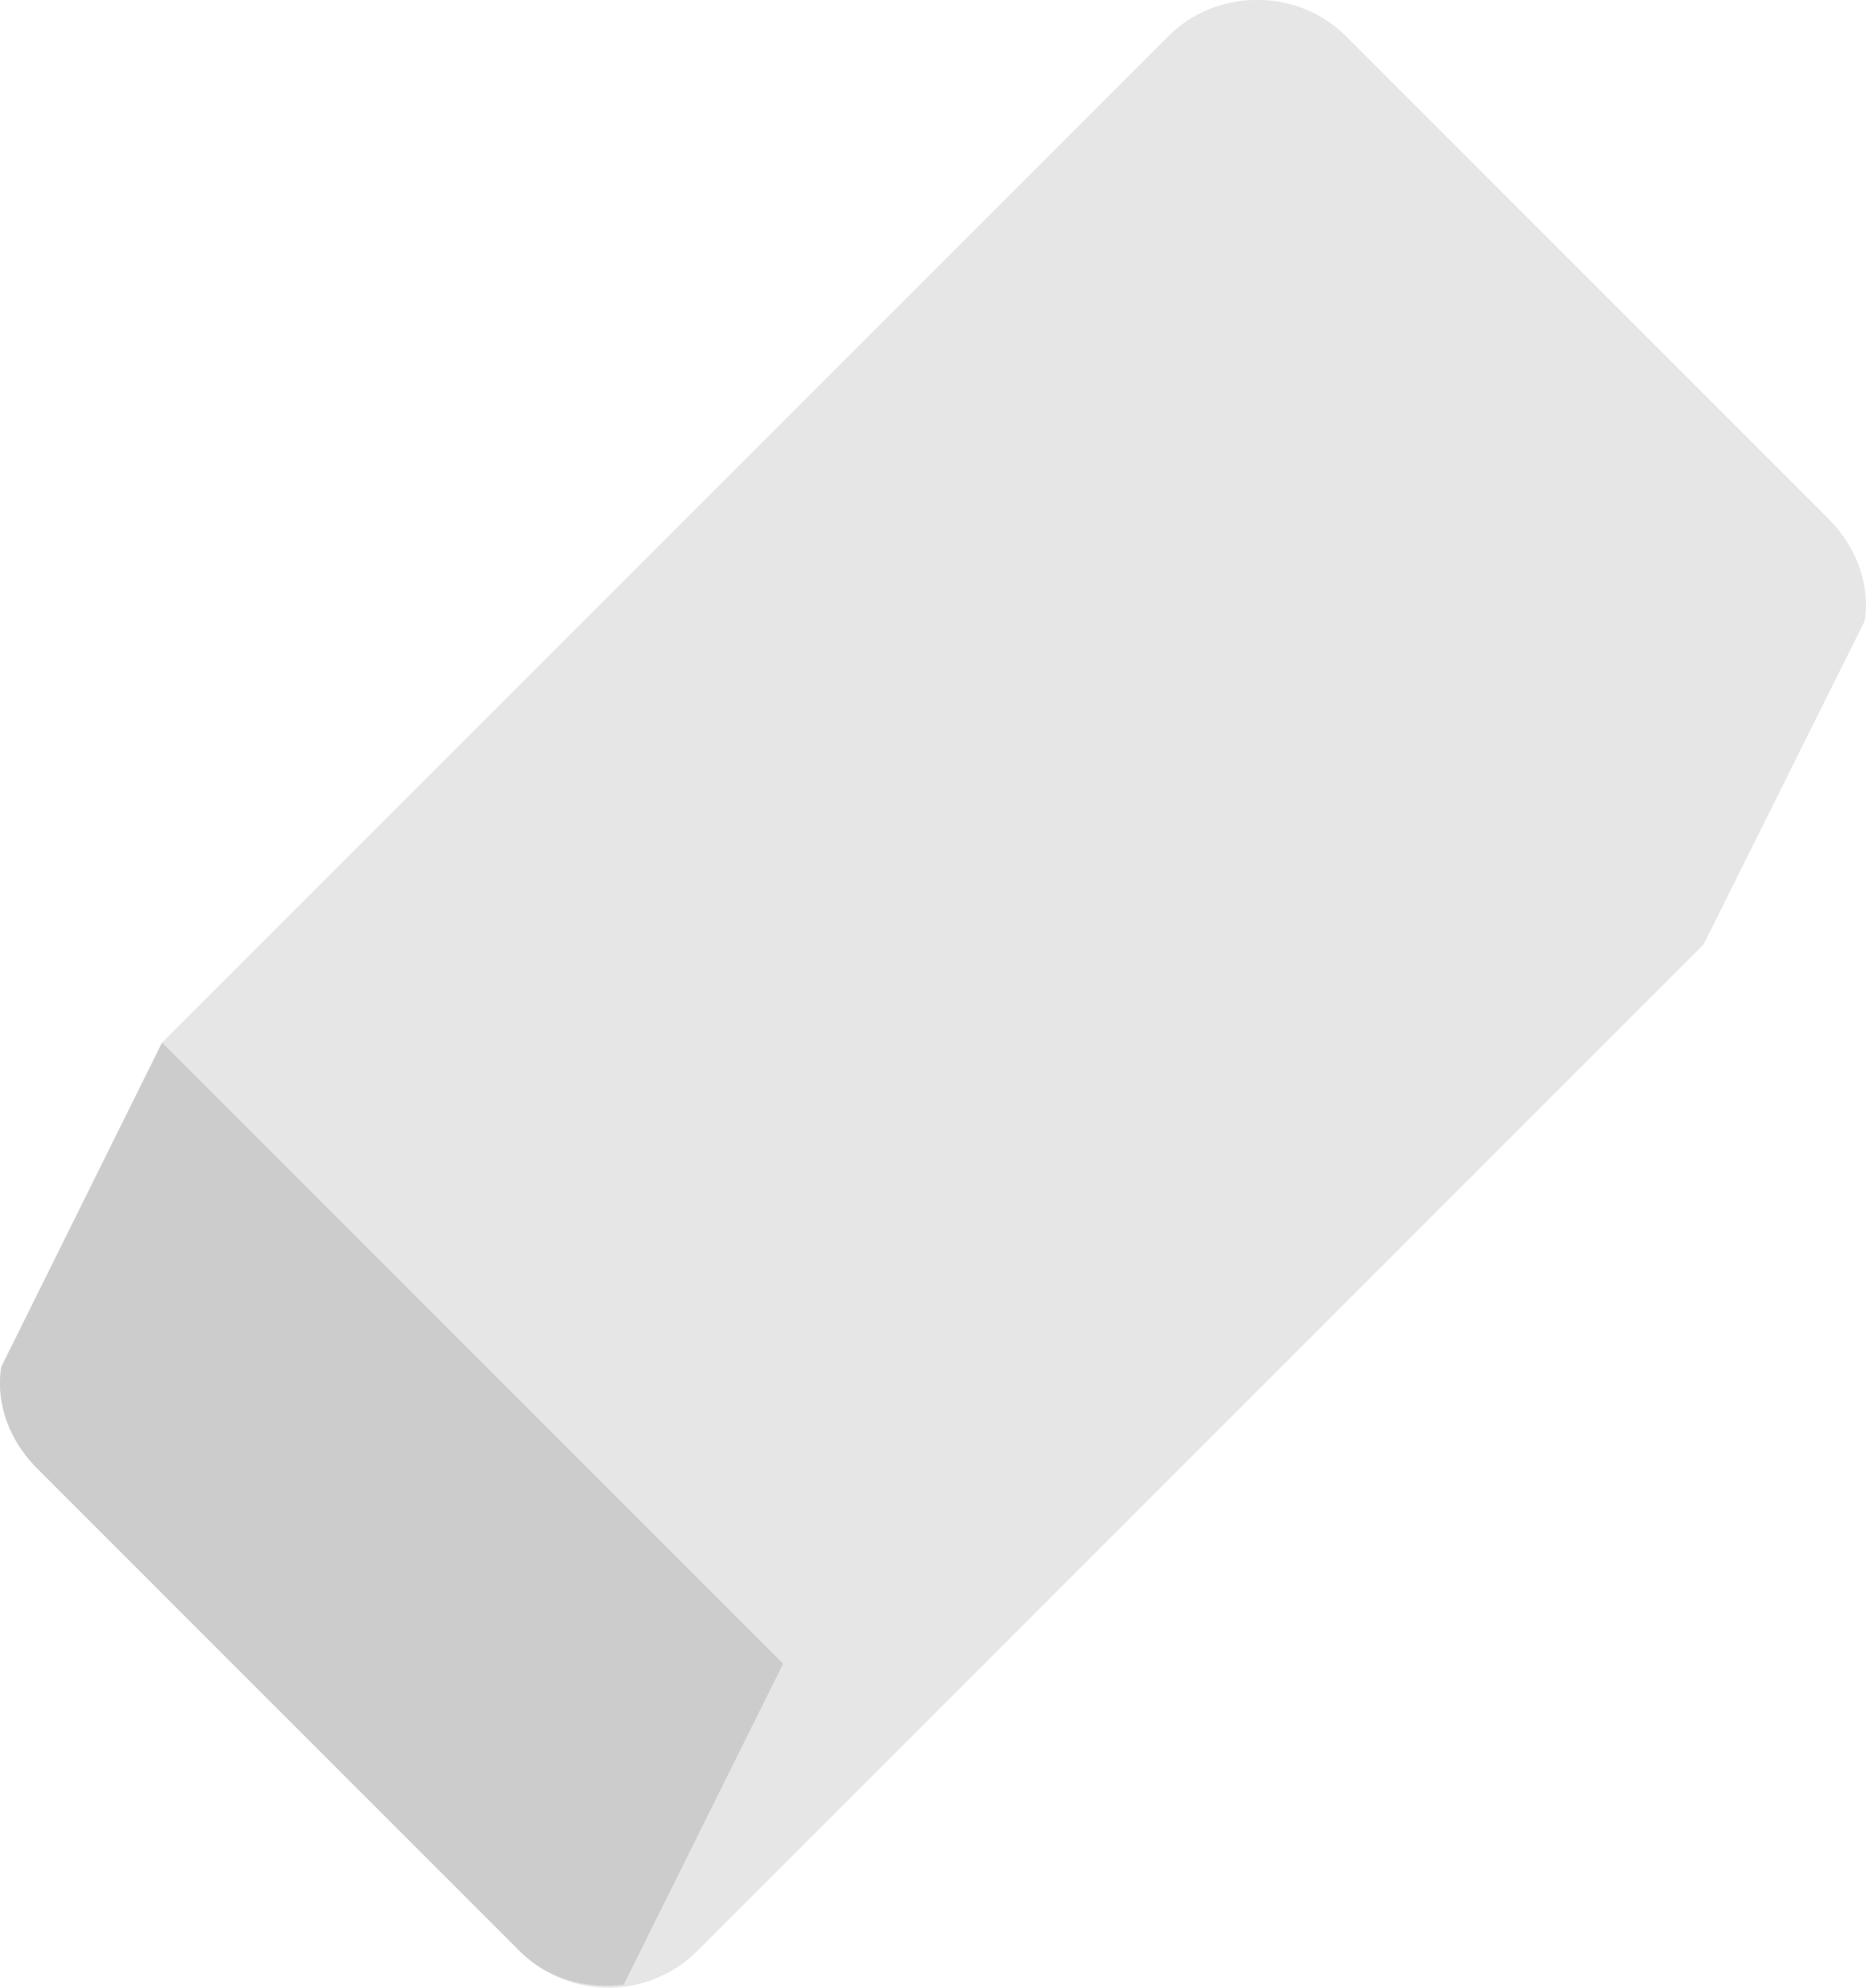 <svg xmlns="http://www.w3.org/2000/svg" width="60.092" height="64"><path d="M58.859 16.679L43.353 1.171A4.026 4.026 0 0040.57 0h-.171a4.022 4.022 0 00-2.781 1.171L5.22 33.57.048 44s-.412 1.721 1.172 3.304l15.507 15.508a4.052 4.052 0 005.733 0l32.399-32.398L60.048 20s.394-1.737-1.189-3.321z" fill="#e6e6e6"/><path d="M5.22 33.57L.048 44s-.412 1.721 1.172 3.304l15.507 15.508c.919.919 2.16 1.24 3.357 1.092L25.22 53.57l-20-20z" fill="#ccc"/></svg>